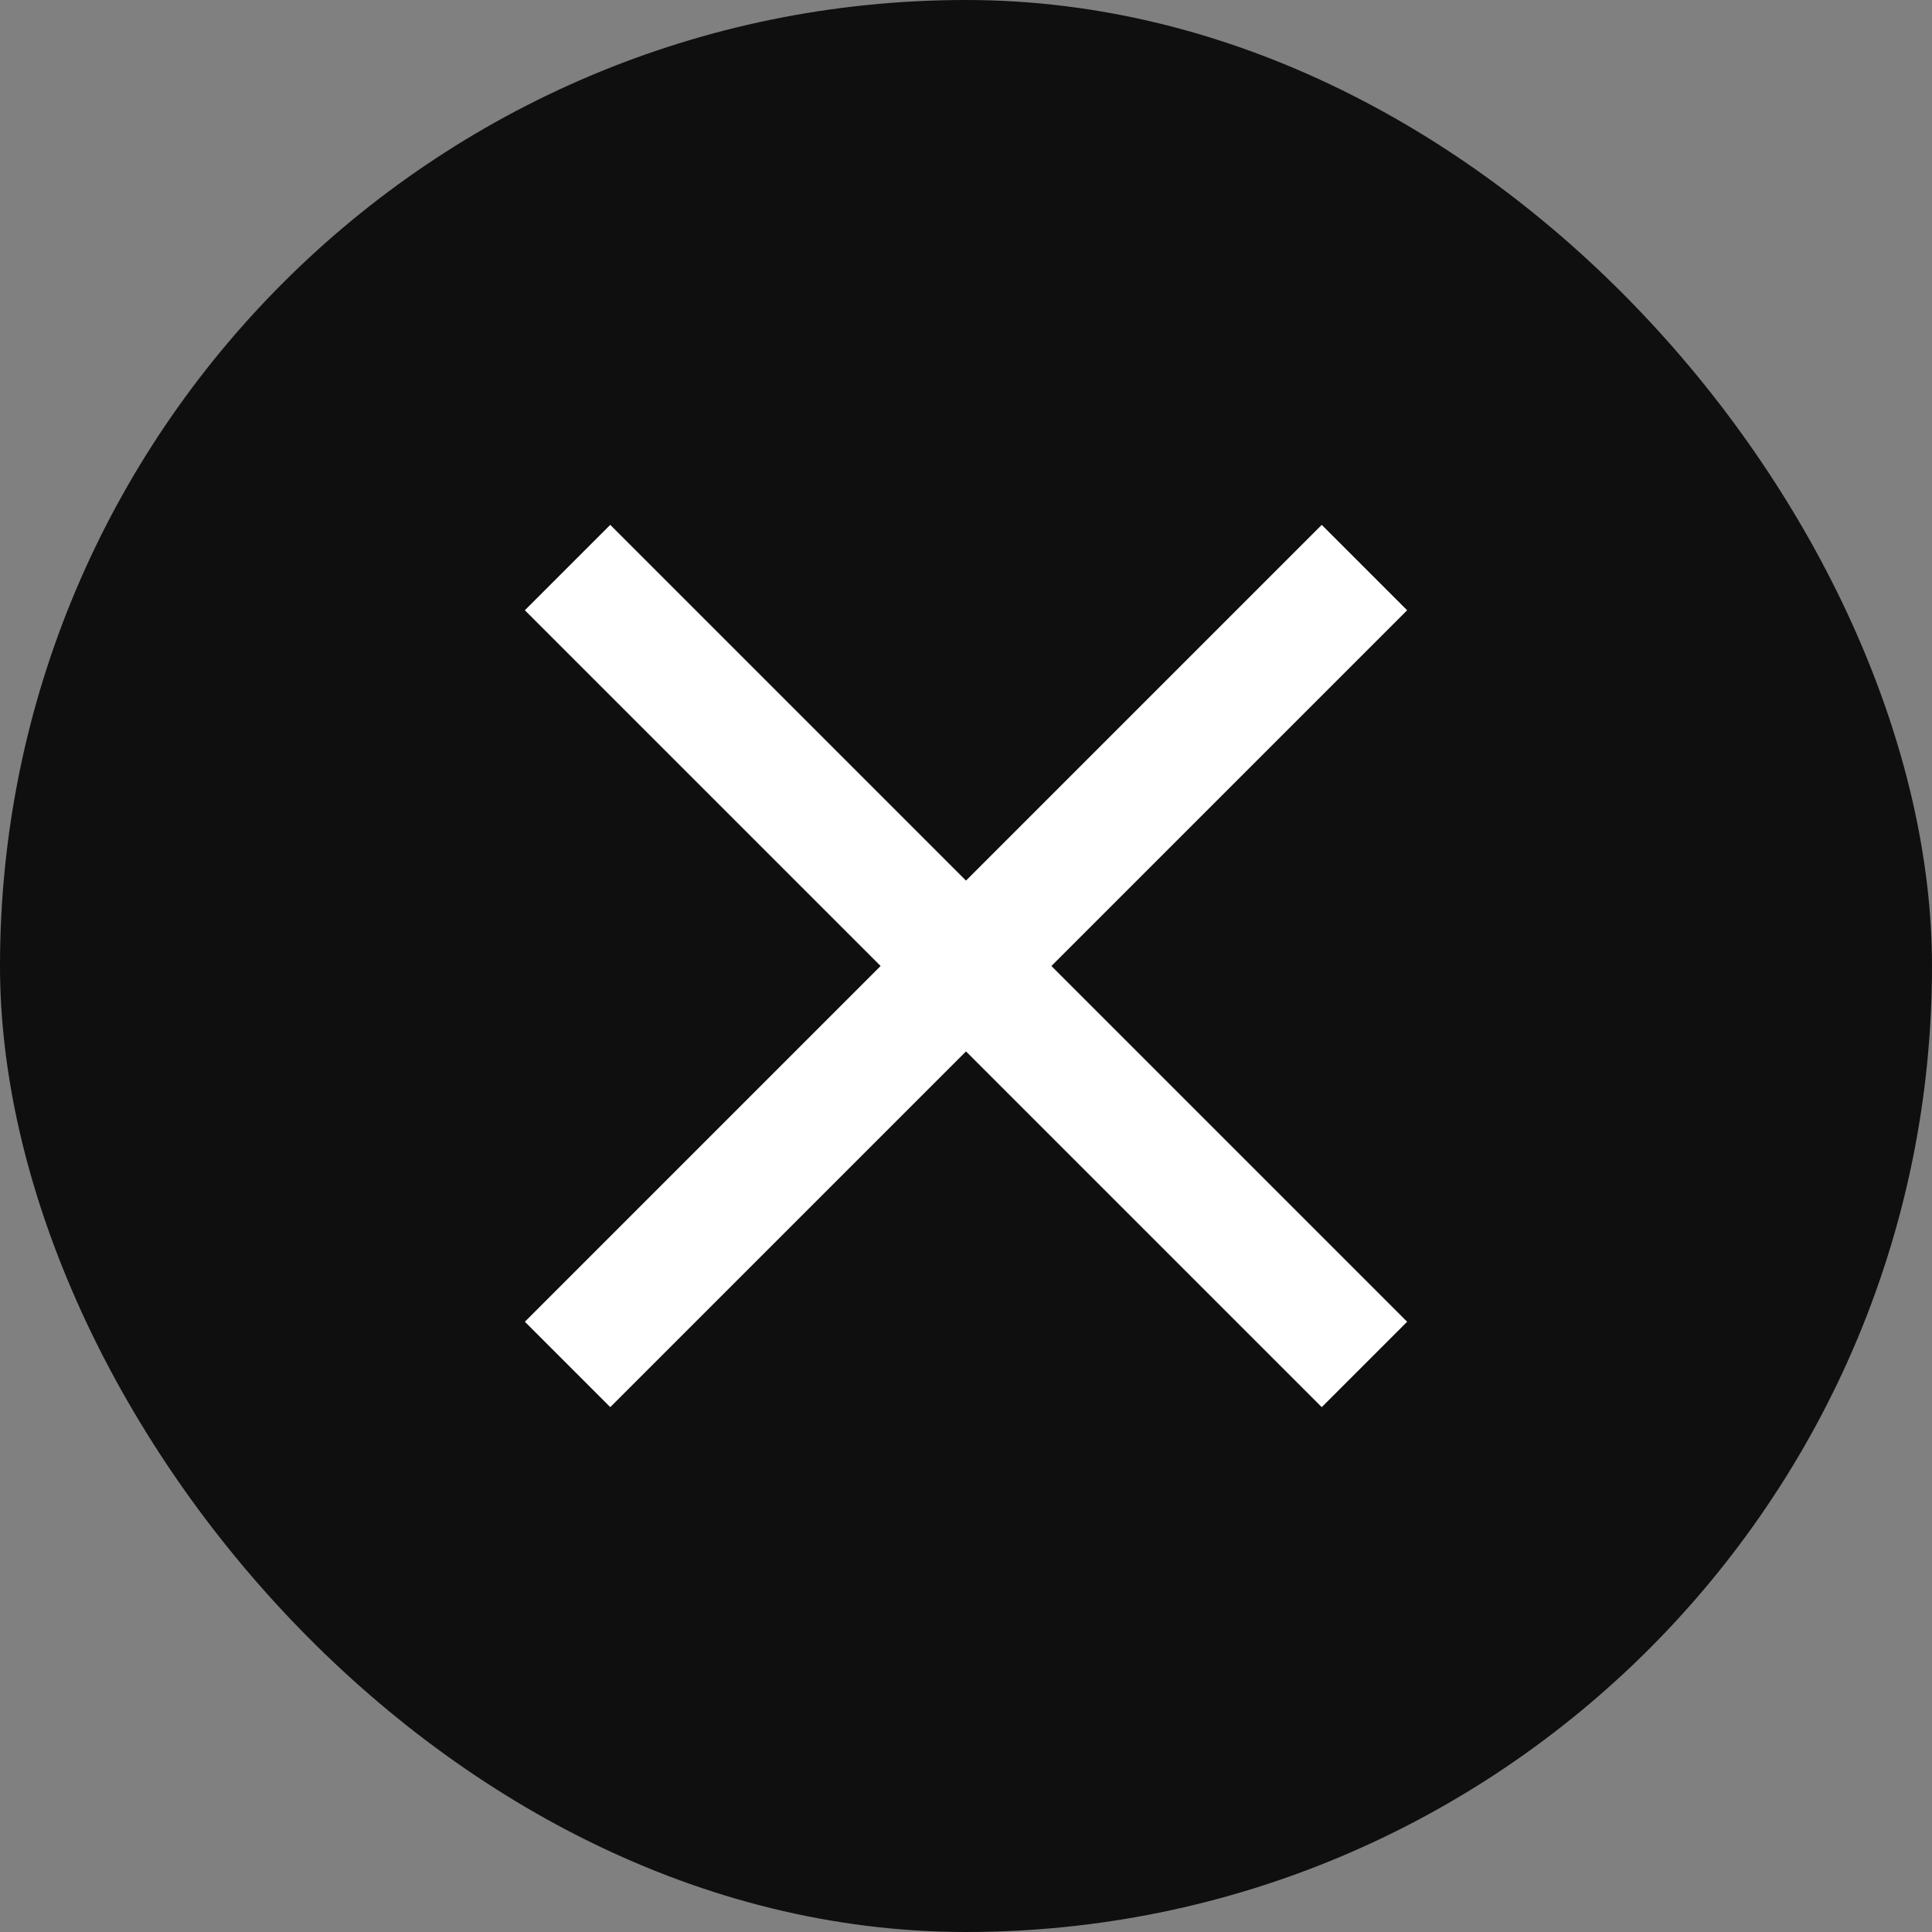 <svg width="24" height="24" viewBox="0 0 24 24" fill="none" xmlns="http://www.w3.org/2000/svg">
    <rect x="0" y="0" width="24" height="24" fill="#808080" stroke="none"/>
    <rect width="24" height="24" rx="12" fill="#0F0F0F"/>
    <g id="add_FILL0_wght400_GRAD0_opsz48 (1) 1">
        <path id="Vector" d="M10.939 12L6.52 7.581L7.581 6.52L12 10.939L16.419 6.52L17.48 7.581L13.061 12L17.48 16.419L16.419 17.48L12 13.061L7.581 17.48L6.52 16.419L10.939 12Z" fill="white"/>
    </g>
</svg>
